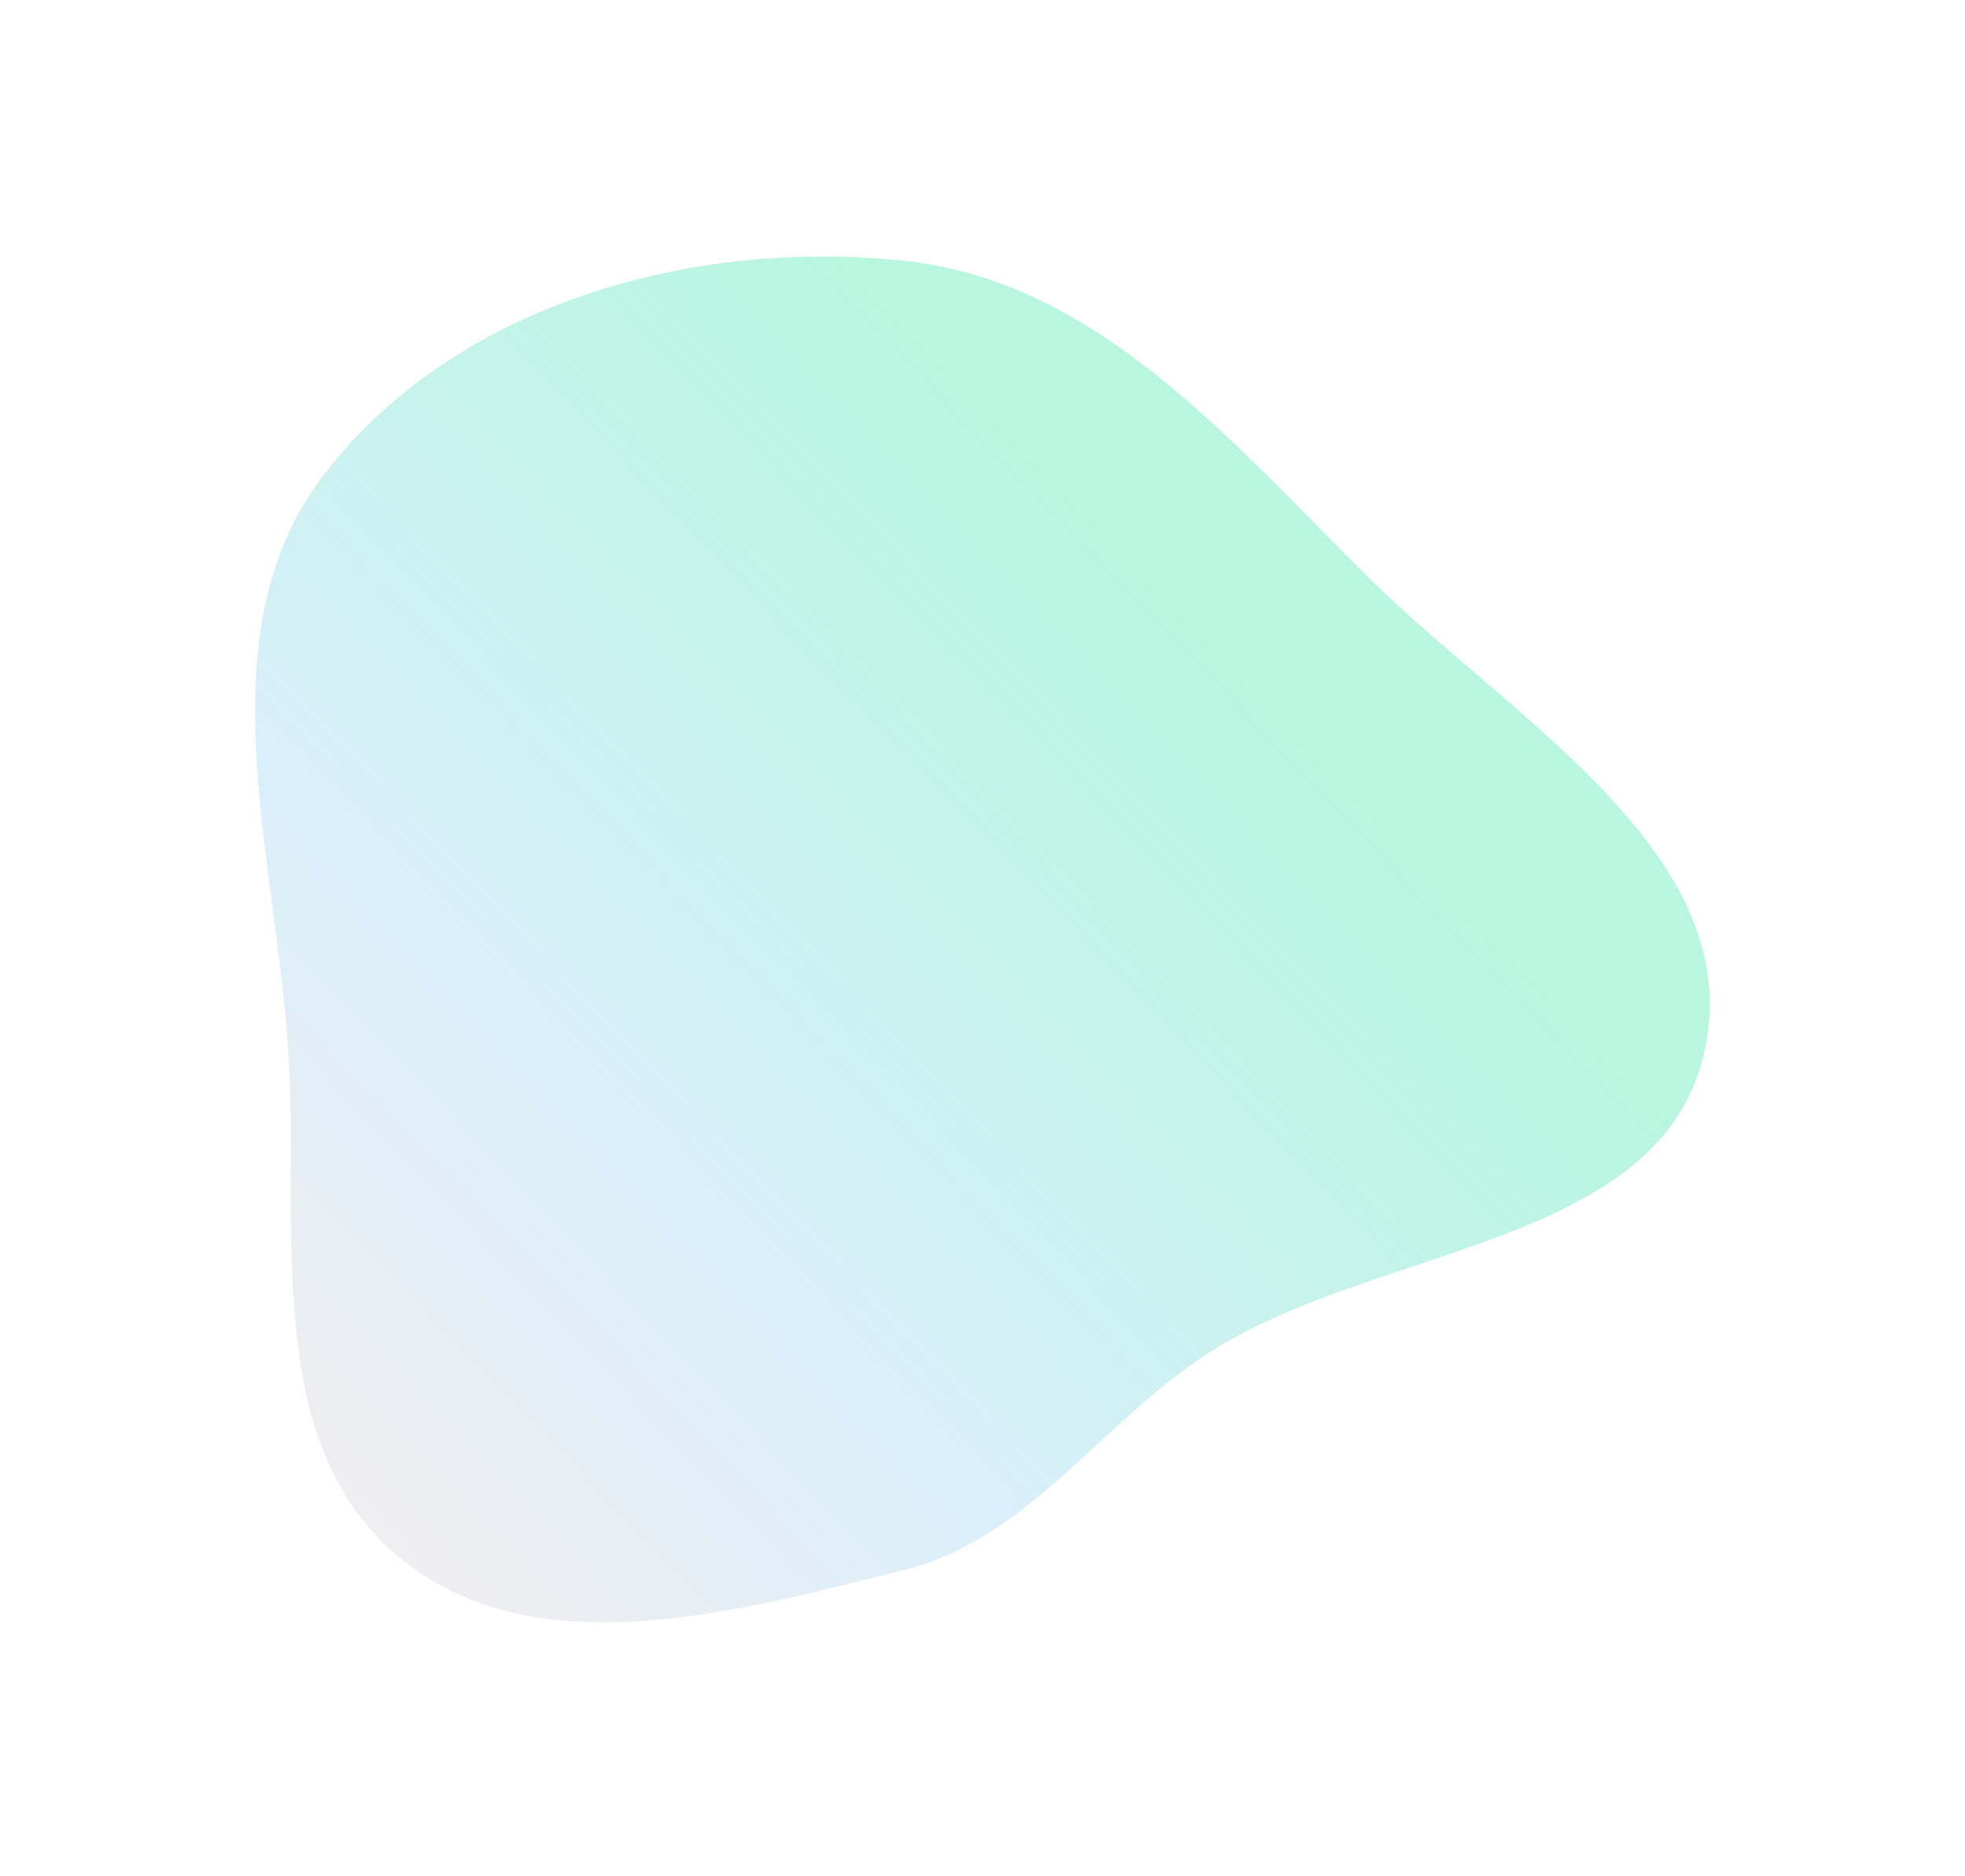 <svg viewBox="0 0 620 592" fill="none" xmlns="http://www.w3.org/2000/svg"><g filter="url(#prefix__filter0_f_713_52041)" fill-rule="evenodd" clip-rule="evenodd"><path d="M284.966 82.254c61.714 6.411 103.649 57.463 147.882 100.991 44.816 44.101 118.169 86.428 105.082 147.938-13.273 62.386-103.509 61.278-156.985 96.015-34.232 22.237-56.373 58.438-95.979 68.307-53.707 13.383-117.413 31.167-159.658-4.605-43.198-36.578-30.684-103.224-34.401-159.717-4.155-63.143-26.997-132.325 11.903-182.224 41.336-53.024 115.298-73.65 182.156-66.705z" fill="#fff"/><path d="M284.966 82.254c61.714 6.411 103.649 57.463 147.882 100.991 44.816 44.101 118.169 86.428 105.082 147.938-13.273 62.386-103.509 61.278-156.985 96.015-34.232 22.237-56.373 58.438-95.979 68.307-53.707 13.383-117.413 31.167-159.658-4.605-43.198-36.578-30.684-103.224-34.401-159.717-4.155-63.143-26.997-132.325 11.903-182.224 41.336-53.024 115.298-73.65 182.156-66.705z" fill="url(#prefix__paint0_linear_713_52041)" fill-opacity=".8"/></g><defs><linearGradient id="prefix__paint0_linear_713_52041" x1="296.97" y1="95.451" x2="-231.429" y2="602.863" gradientUnits="userSpaceOnUse"><stop offset=".01" stop-color="#8EF1CD" stop-opacity=".79"/><stop offset=".339" stop-color="#D0EBFA"/><stop offset=".688" stop-color="#FFE8E2"/><stop offset=".958" stop-color="#9EB3E9"/></linearGradient><filter id="prefix__filter0_f_713_52041" x=".47" y=".951" width="619" height="591" filterUnits="userSpaceOnUse" color-interpolation-filters="sRGB"><feFlood flood-opacity="0" result="BackgroundImageFix"/><feBlend in="SourceGraphic" in2="BackgroundImageFix" result="shape"/><feGaussianBlur stdDeviation="40" result="effect1_foregroundBlur_713_52041"/></filter></defs></svg>